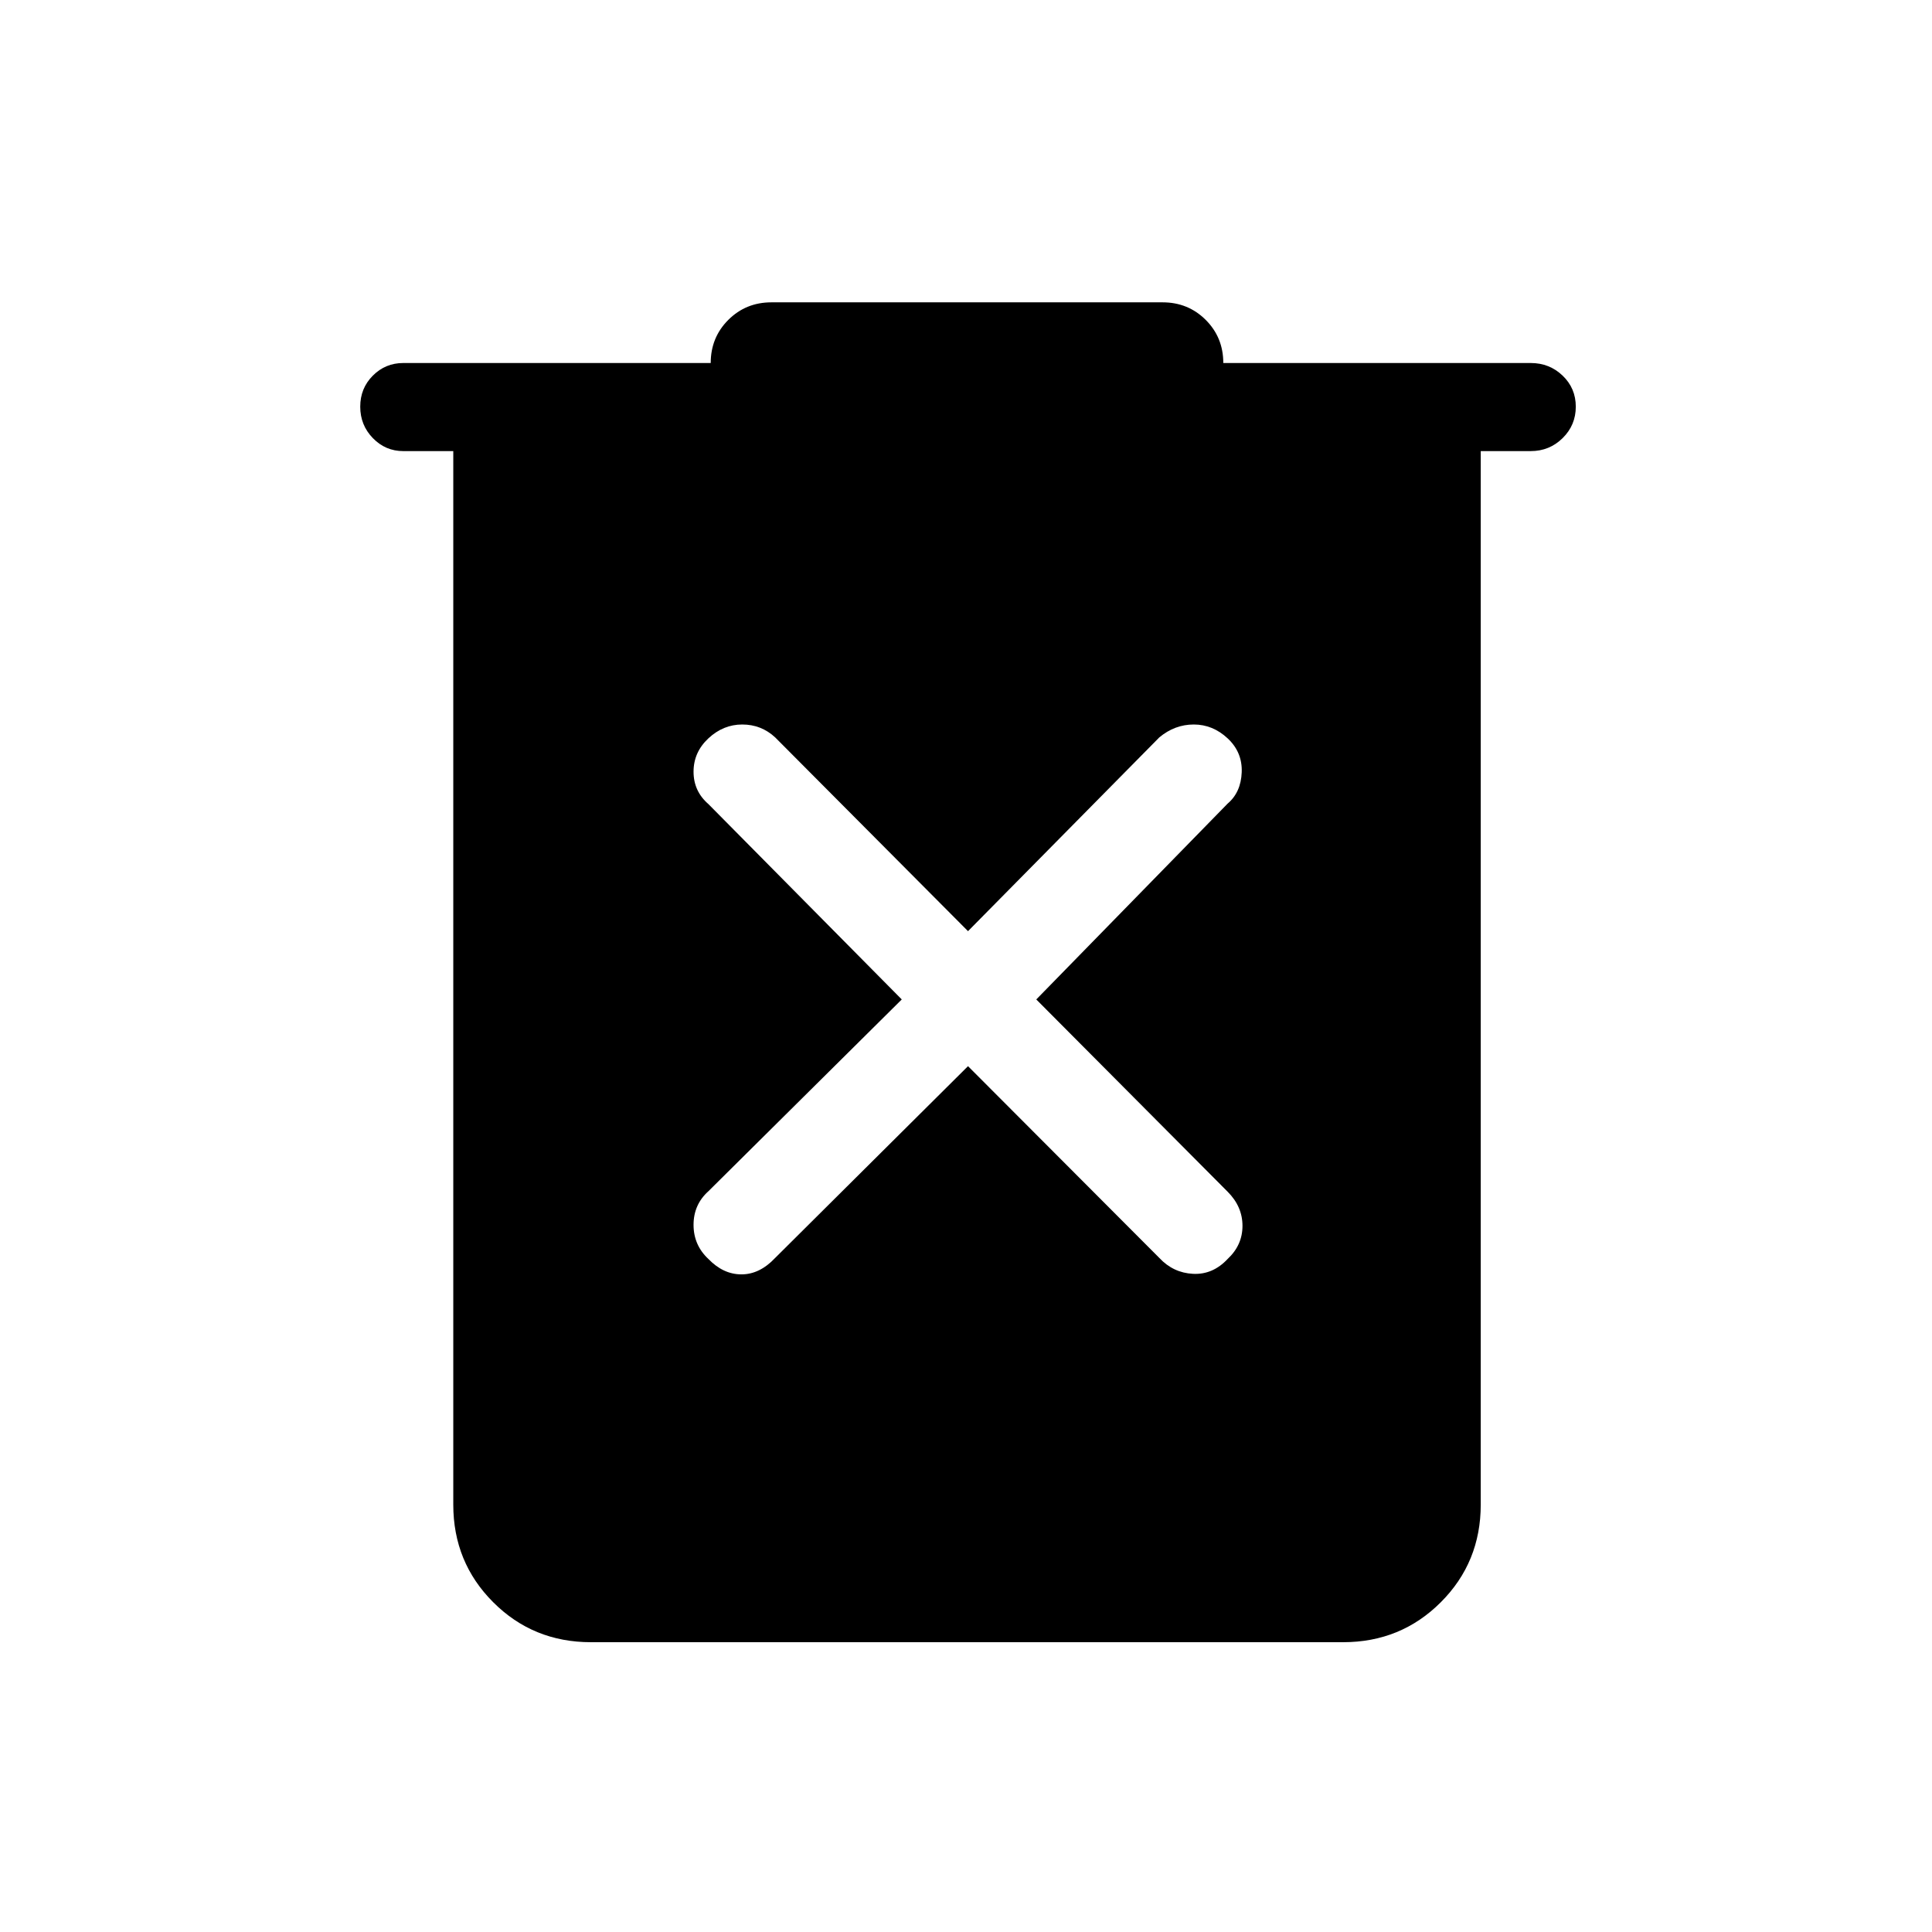 <svg xmlns="http://www.w3.org/2000/svg" height="48" viewBox="0 -960 960 960" width="48"><path d="M293.62-144q-28.7 0-48.54-19.85-19.85-19.84-19.85-48.53v-523.47h-24.85q-8.84 0-15.11-6.45T179-757.92q0-9.16 6.26-15.43 6.25-6.27 15.12-6.27h152.77q0-12.69 8.73-21.42 8.74-8.73 21.43-8.73h194.38q12.69 0 21.43 8.73 8.73 8.73 8.73 21.42h152.77q9.29 0 15.84 6.27 6.54 6.27 6.54 15.43 0 9.17-6.54 15.62-6.55 6.45-15.84 6.45h-24.85v523.47q0 28.69-19.85 48.53Q696.08-144 667.38-144H293.62ZM481-430.23l95.08 95.31q6.9 7.38 16.72 7.88 9.82.5 17.2-7.38 7.38-6.89 7.38-16.46 0-9.58-7.38-16.97l-95.08-95.53L610-560.69q6.62-5.62 7-15.58.38-9.96-7-16.85-7.38-6.88-16.82-6.88-9.43 0-17.1 6.38L481-497.31l-95.85-96.31q-6.9-6.38-16.33-6.38-9.44 0-16.82 6.88-7.38 6.89-7.38 16.58 0 9.69 7.38 16.08l96.08 97.08-96.08 95.3q-7.38 6.62-7.38 16.7 0 10.07 7.38 16.96 7.38 7.65 16.43 7.65t16.72-8.15L481-430.23Z"/></svg>